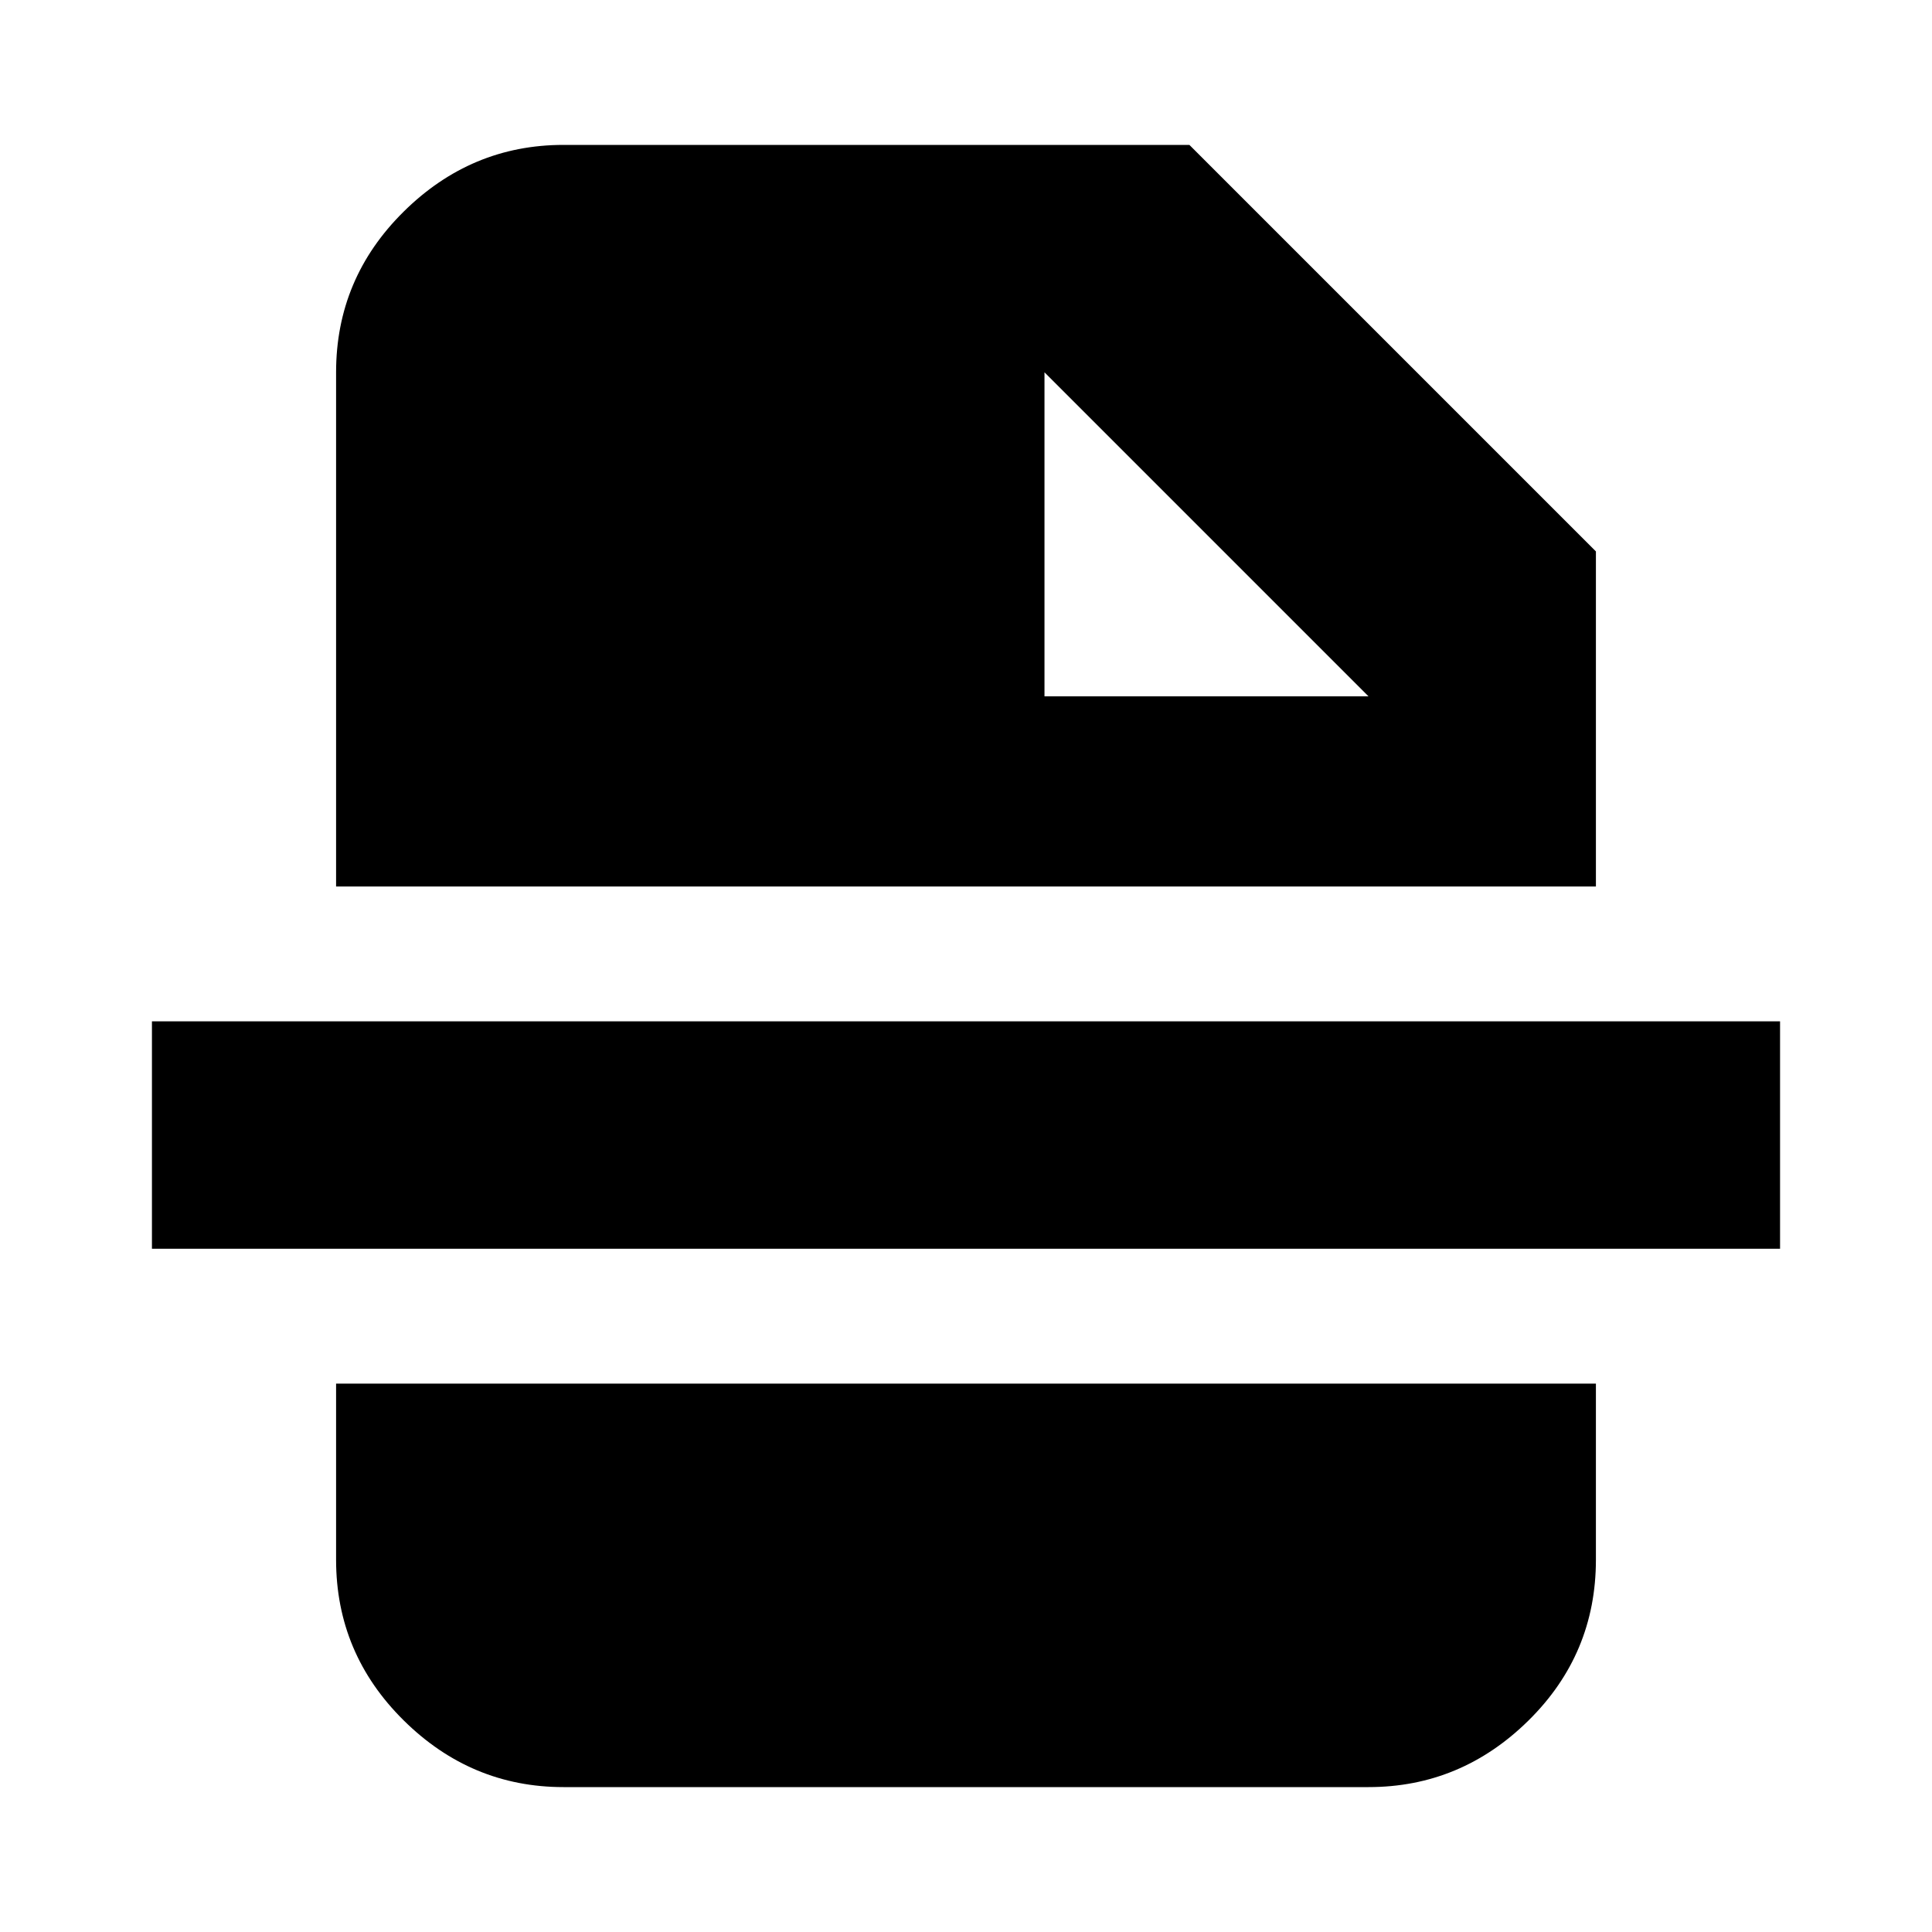 <svg xmlns="http://www.w3.org/2000/svg" height="20" viewBox="0 96 960 960" width="20"><path d="M519 442h161L519 281v161ZM280 984q-45.913 0-79.456-33.194Q167 917.612 167 871v-87.5h626V871q0 46.912-33.544 79.956Q725.912 984 680 984H280ZM75.5 716.5v-113h809v113h-809Zm91.5-180V281q0-46.612 33.544-79.806Q234.087 168 280 168h311l202 202v166.5H167Z"/></svg>